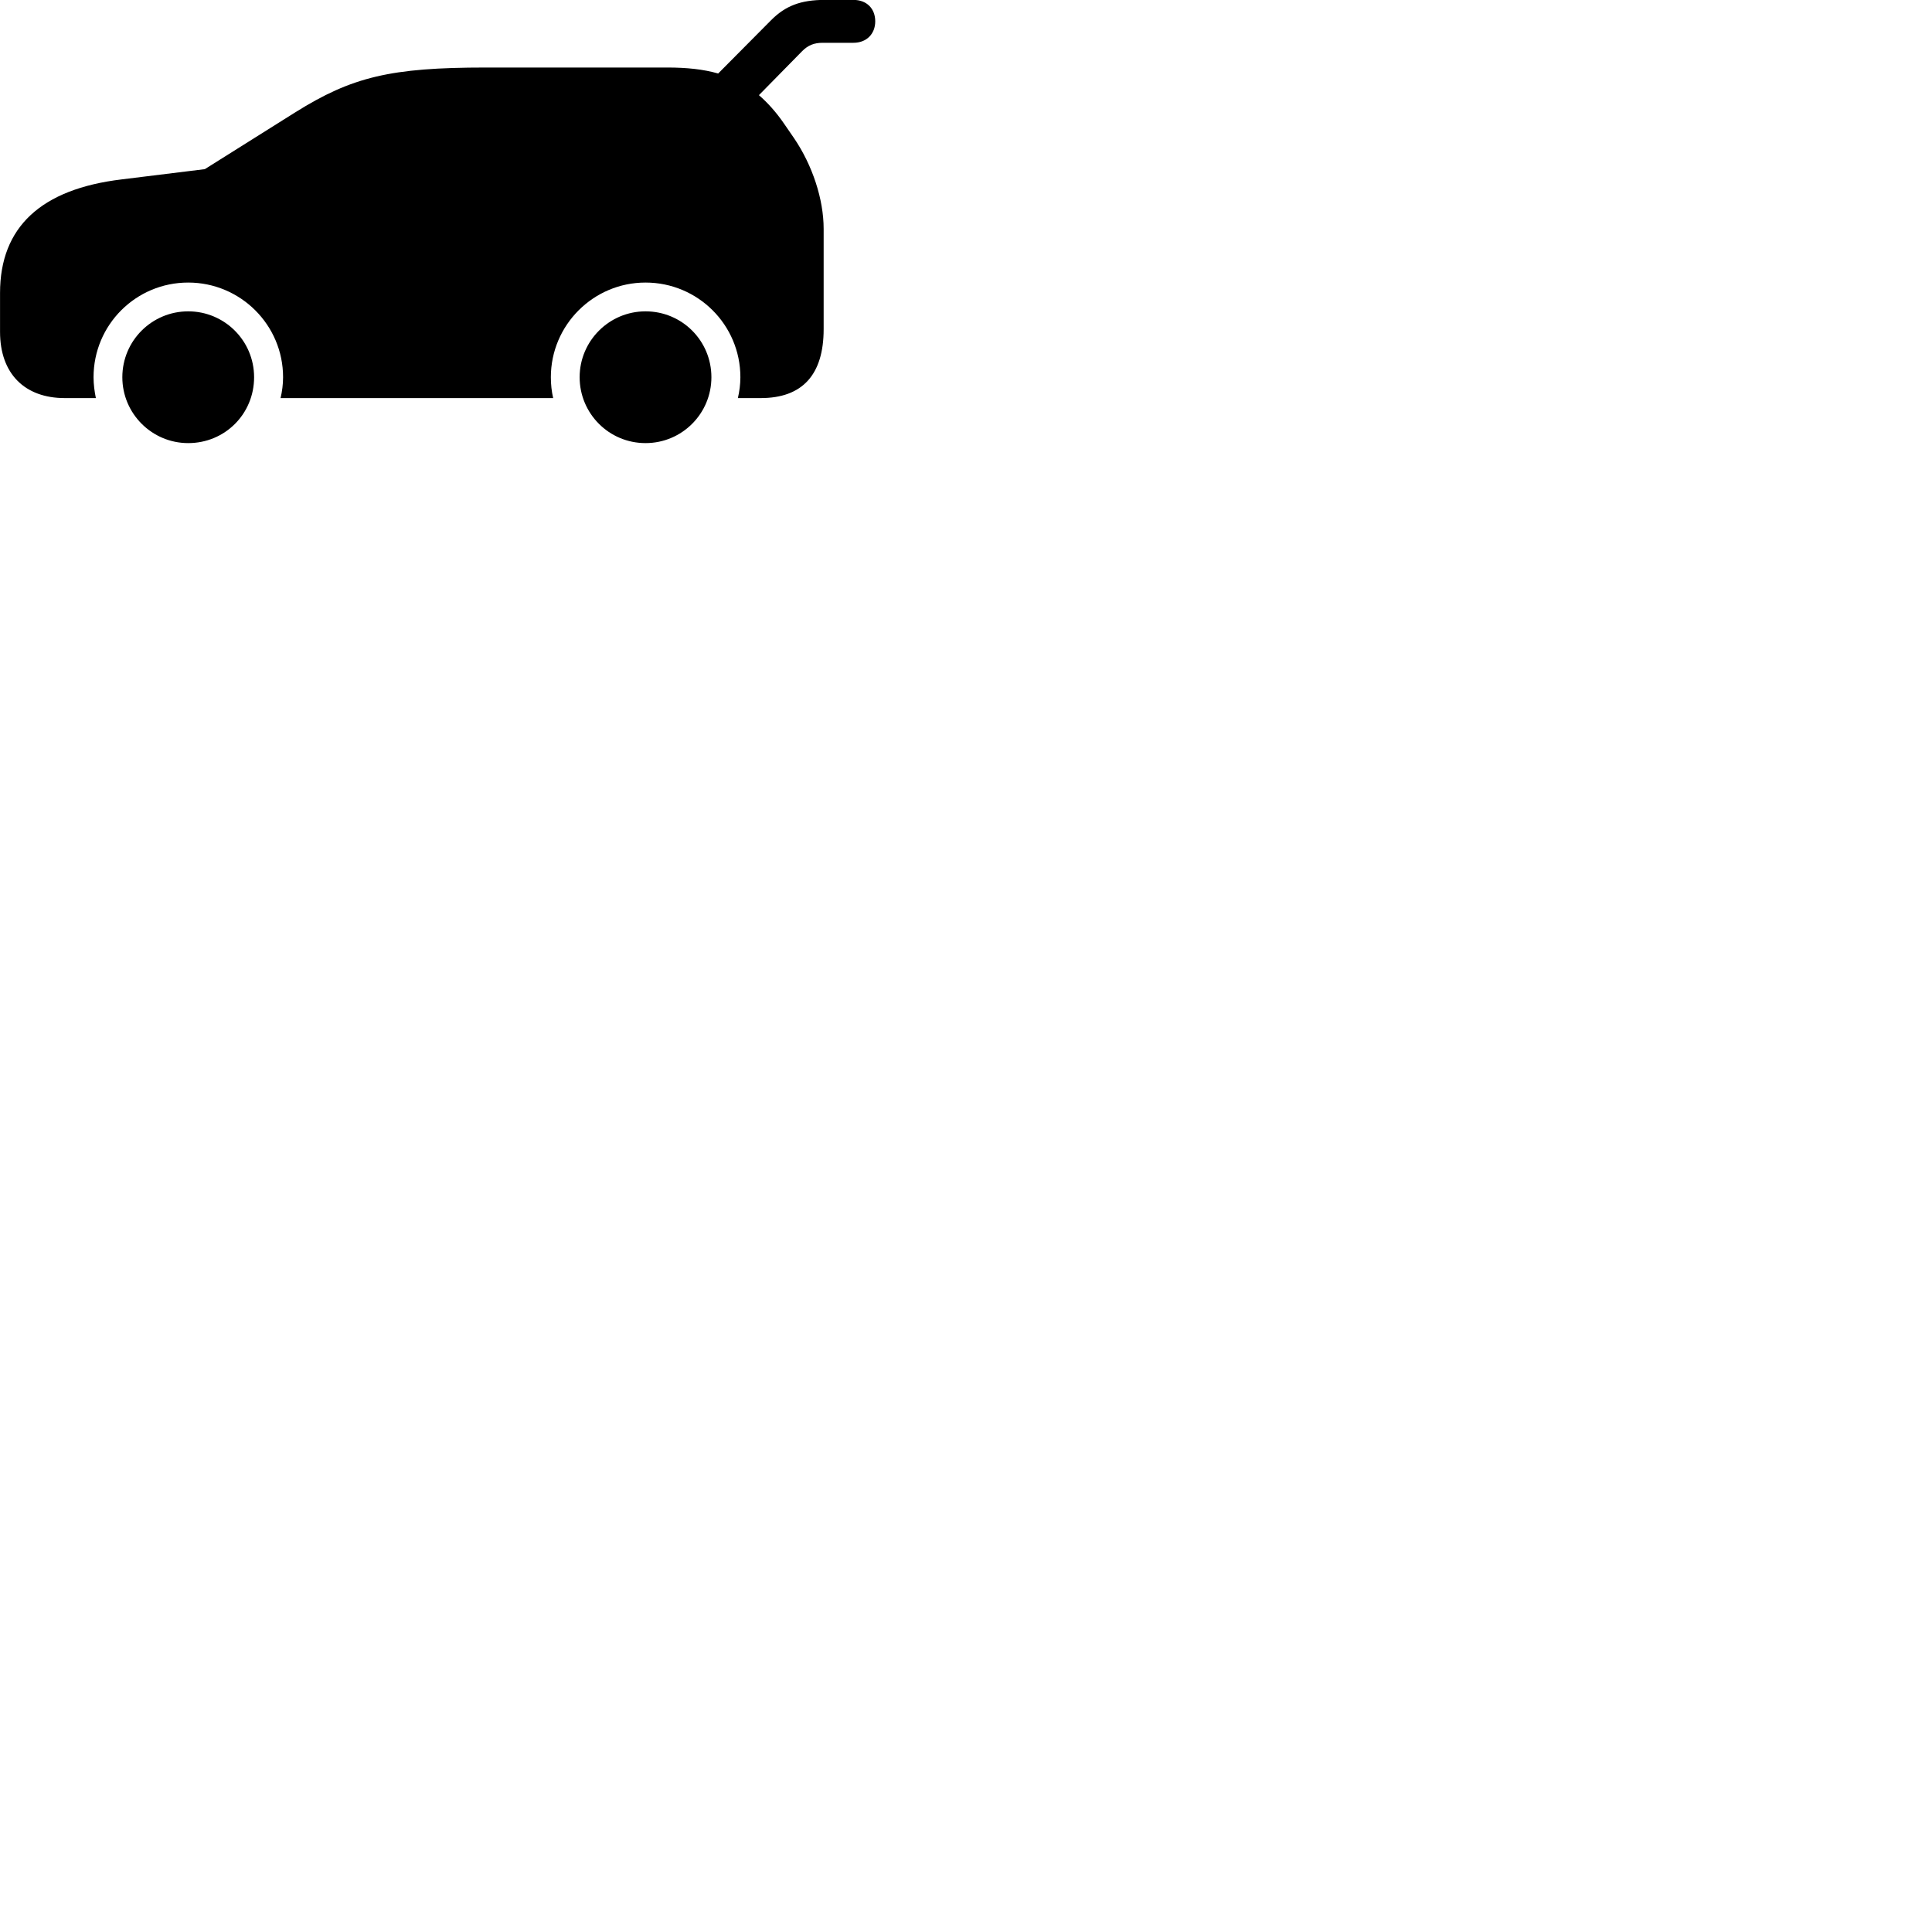 
        <svg xmlns="http://www.w3.org/2000/svg" viewBox="0 0 100 100">
            <path d="M41.102 7.155L40.572 6.385C40.172 5.805 39.742 5.325 39.282 4.925L41.522 2.645C41.822 2.345 42.132 2.215 42.582 2.215H44.172C44.862 2.215 45.302 1.745 45.302 1.105C45.302 0.445 44.862 -0.005 44.172 -0.005H42.692C41.442 -0.005 40.642 0.305 39.902 1.055L37.172 3.805C36.412 3.585 35.542 3.495 34.552 3.495H25.142C20.222 3.495 18.222 3.975 15.282 5.815L10.602 8.755L6.302 9.285C2.122 9.785 0.002 11.755 0.002 15.165V17.175C0.002 19.345 1.282 20.605 3.352 20.605H4.962C4.892 20.265 4.842 19.895 4.842 19.525C4.842 16.815 7.032 14.625 9.742 14.625C12.442 14.625 14.652 16.815 14.652 19.525C14.652 19.895 14.602 20.265 14.522 20.605H28.632C28.552 20.265 28.512 19.895 28.512 19.525C28.512 16.825 30.712 14.625 33.412 14.625C36.122 14.625 38.322 16.815 38.322 19.525C38.322 19.895 38.272 20.265 38.192 20.605H39.372C41.532 20.605 42.632 19.395 42.632 17.035V11.845C42.632 10.315 42.052 8.555 41.102 7.155ZM9.742 22.935C11.642 22.935 13.152 21.425 13.152 19.525C13.152 17.635 11.622 16.115 9.742 16.115C7.862 16.115 6.332 17.635 6.332 19.525C6.332 21.405 7.862 22.935 9.742 22.935ZM33.412 22.935C35.302 22.935 36.822 21.405 36.822 19.525C36.822 17.635 35.302 16.115 33.412 16.115C31.532 16.115 30.002 17.645 30.002 19.525C30.002 21.405 31.522 22.935 33.412 22.935Z" />
        </svg>
    